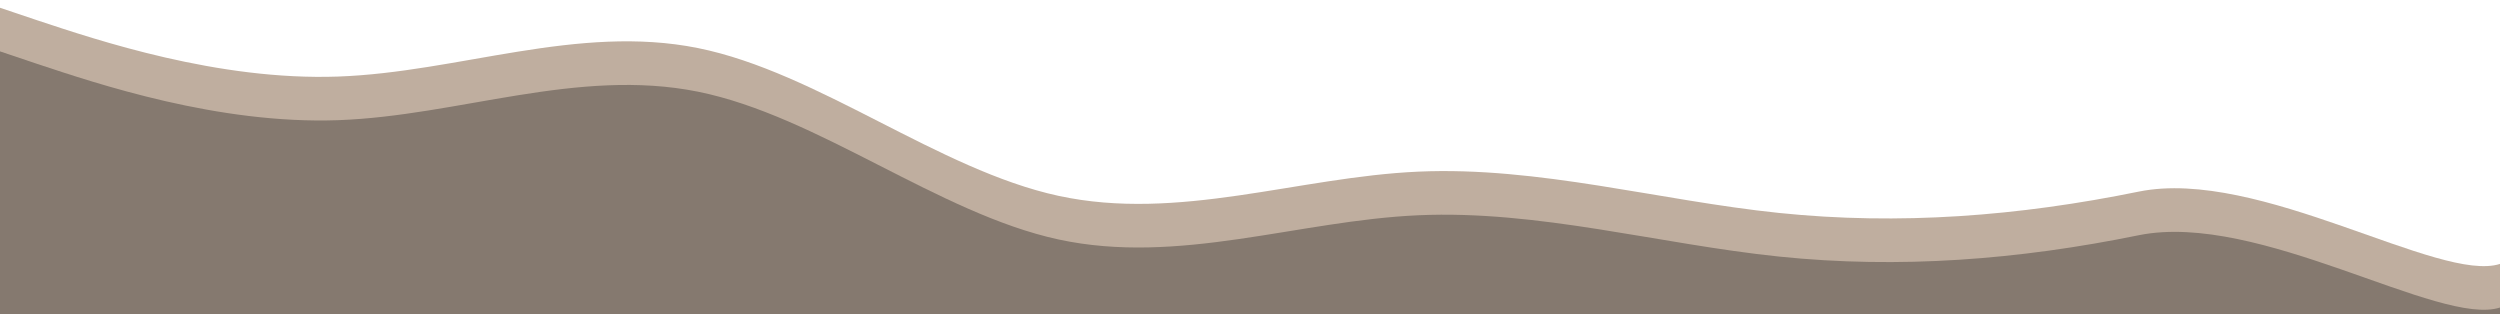 <svg width="1194" height="150" viewBox="0 0 1194 150" fill="none" xmlns="http://www.w3.org/2000/svg">
<g clip-path="url(#clip0_392_6)">
<path d="M-11 0L17.786 9.694C46.572 19.217 104.144 38.605 161.449 36.564C218.887 34.523 275.924 11.394 333.362 22.959C390.667 34.523 448.239 81.121 505.543 93.536C562.982 105.951 620.018 84.522 677.457 81.972C734.761 79.421 792.333 95.747 849.638 101.699C907.076 107.651 964.113 103.23 1021.55 91.495C1078.86 79.931 1165.21 135.395 1194 126.042V150H1165.21C1136.43 150 1078.86 150 1021.55 150C964.113 150 907.076 150 849.638 150C792.333 150 734.761 150 677.457 150C620.018 150 562.982 150 505.543 150C448.239 150 396.257 150 338.952 150C281.514 150 233.213 150 175.775 150C118.471 150 34.857 150 6.071 150H-11V0Z" fill="#BFAE9F"/>
<path d="M-11 20.833L17.786 30.527C46.572 40.051 104.144 59.438 161.449 57.397C218.887 55.357 275.924 32.228 333.362 43.792C390.667 55.357 448.239 101.955 505.543 114.369C562.982 126.784 620.018 105.356 677.457 102.805C734.761 100.254 792.333 116.58 849.638 122.532C907.076 128.485 964.113 124.063 1021.55 112.328C1078.86 100.764 1165.21 156.229 1194 146.875V170.833H1165.21C1136.43 170.833 1078.86 170.833 1021.55 170.833C964.113 170.833 907.076 170.833 849.638 170.833C792.333 170.833 734.761 170.833 677.457 170.833C620.018 170.833 562.982 170.833 505.543 170.833C448.239 170.833 396.257 170.833 338.952 170.833C281.514 170.833 233.213 170.833 175.775 170.833C118.471 170.833 34.857 170.833 6.071 170.833H-11V20.833Z" fill="#85796F"/>
</g>
<defs>
<clipPath id="clip0_392_6">
<rect width="1205" height="150" fill="white" transform="translate(-11)"/>
</clipPath>
</defs>
</svg>
